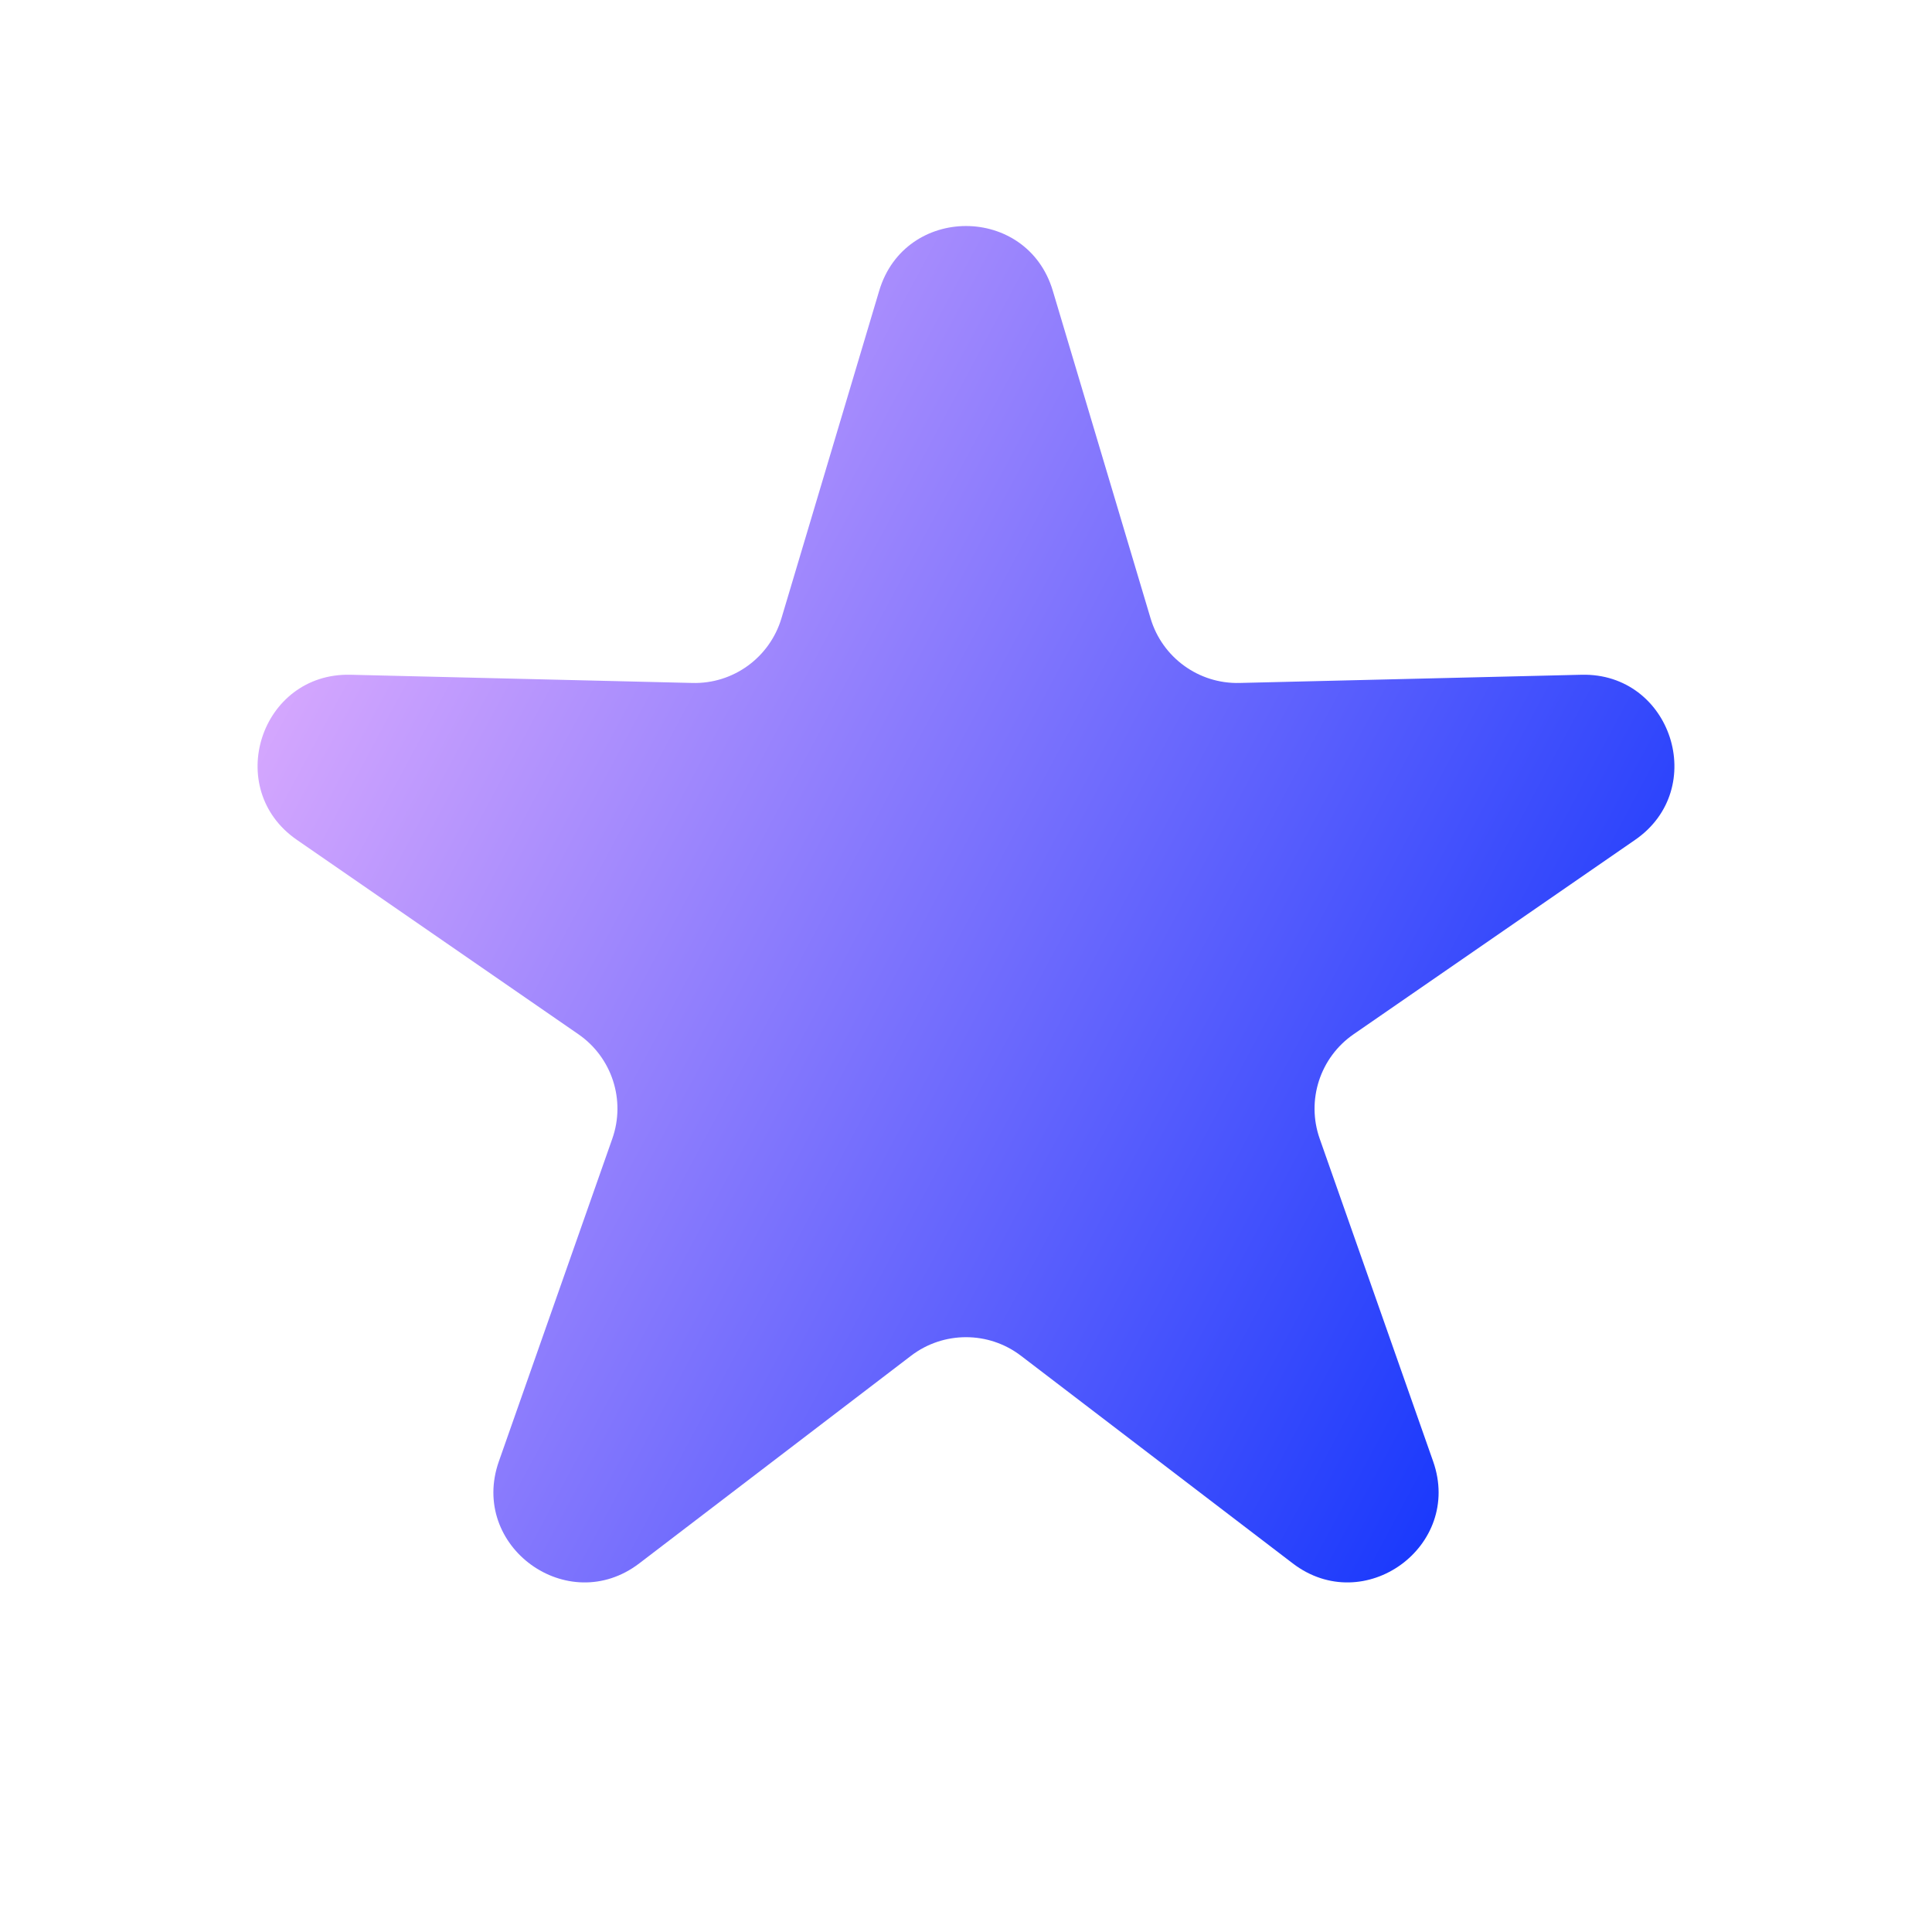 <svg width="24" height="24" viewBox="0 0 24 24" fill="none" xmlns="http://www.w3.org/2000/svg">
<path d="M10.922 3.611C11.242 2.54 12.758 2.54 13.078 3.611L14.293 7.682C14.438 8.168 14.891 8.497 15.398 8.484L19.646 8.382C20.763 8.355 21.232 9.798 20.312 10.433L16.816 12.847C16.398 13.135 16.225 13.667 16.394 14.146L17.803 18.154C18.174 19.208 16.947 20.099 16.059 19.421L12.683 16.842C12.28 16.534 11.72 16.534 11.317 16.842L7.941 19.421C7.053 20.099 5.826 19.208 6.197 18.154L7.606 14.146C7.775 13.667 7.602 13.135 7.184 12.847L3.688 10.433C2.768 9.798 3.237 8.355 4.354 8.382L8.602 8.484C9.109 8.497 9.561 8.168 9.707 7.682L10.922 3.611Z" fill="url(#paint0_linear_2775_7533)"/>
<defs>
<linearGradient id="paint0_linear_2775_7533" x1="3.671" y1="2.83553e-06" x2="24.757" y2="11.284" gradientUnits="userSpaceOnUse">
<stop stop-color="#FEBFFE"/>
<stop offset="1" stop-color="#002AFC"/>
</linearGradient>
</defs>
</svg>
